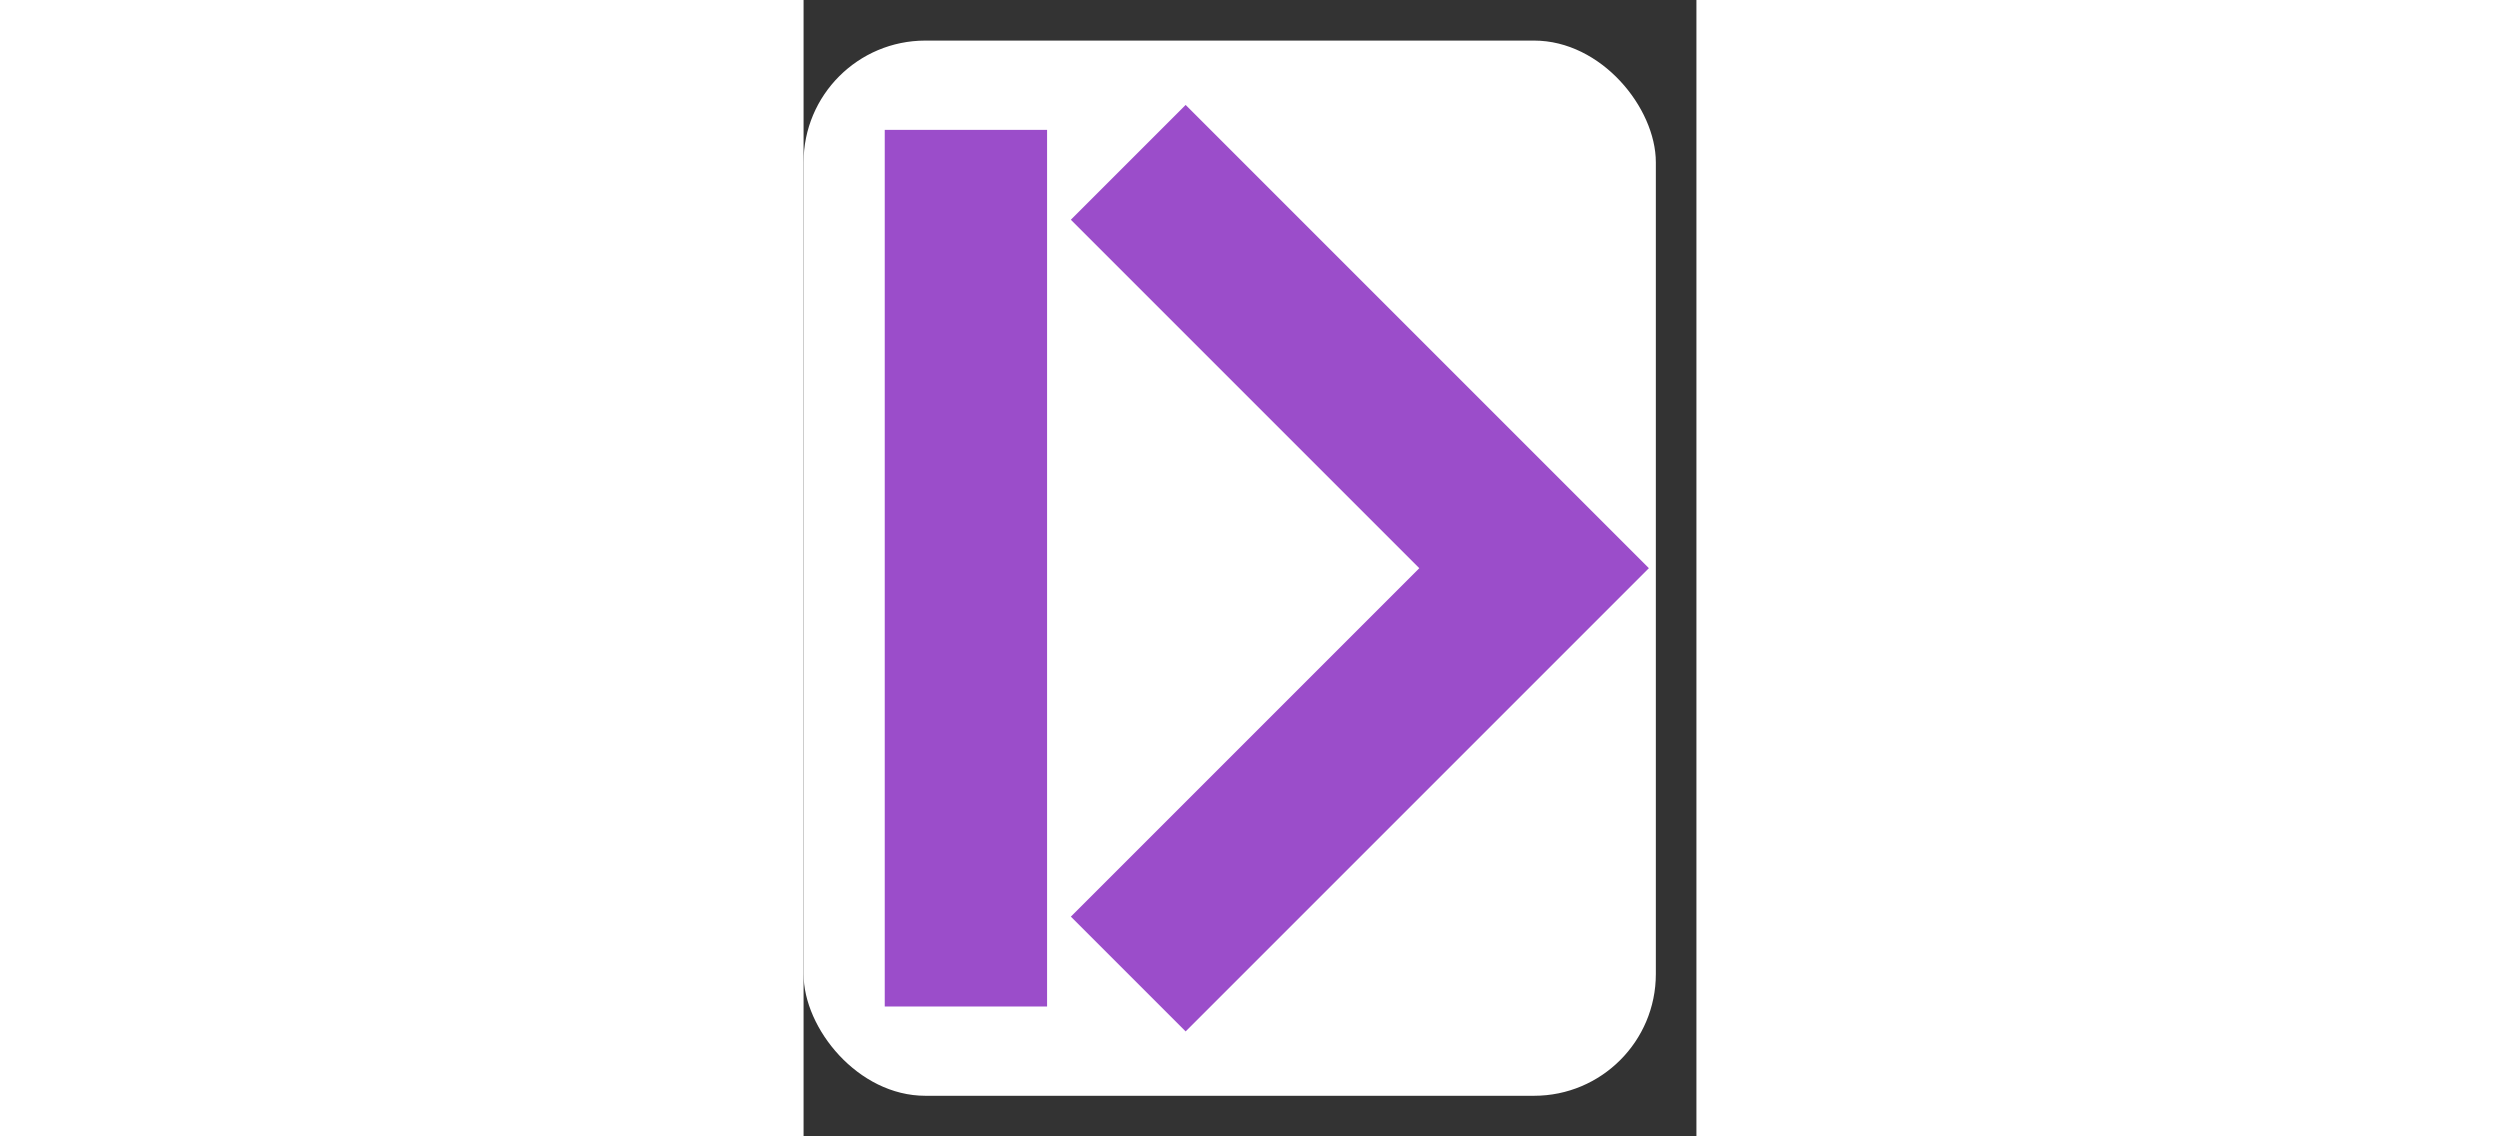 <svg class="webpipe-logo" version="1.1"
      baseProfile="full"
      height="50"
      viewBox="0 0 110 140"
      xmlns="http://www.w3.org/2000/svg">

  <rect x="0" y="0" width="110" height="140" fill="#333333" stroke="none"/>

  <rect x="0" y="5" width="105" height="130" rx="15" fill="white" />

  <path d="M 40,20
          l 50, 50
          l -50, 50
          "
        stroke="#9b4dca"
        stroke-width="20px"
          fill="none"
          />

  <path d="M 20 16
          v 108
          "
          stroke="#9b4dca"
          stroke-width="20px"
          fill="none"
          />

</svg>

